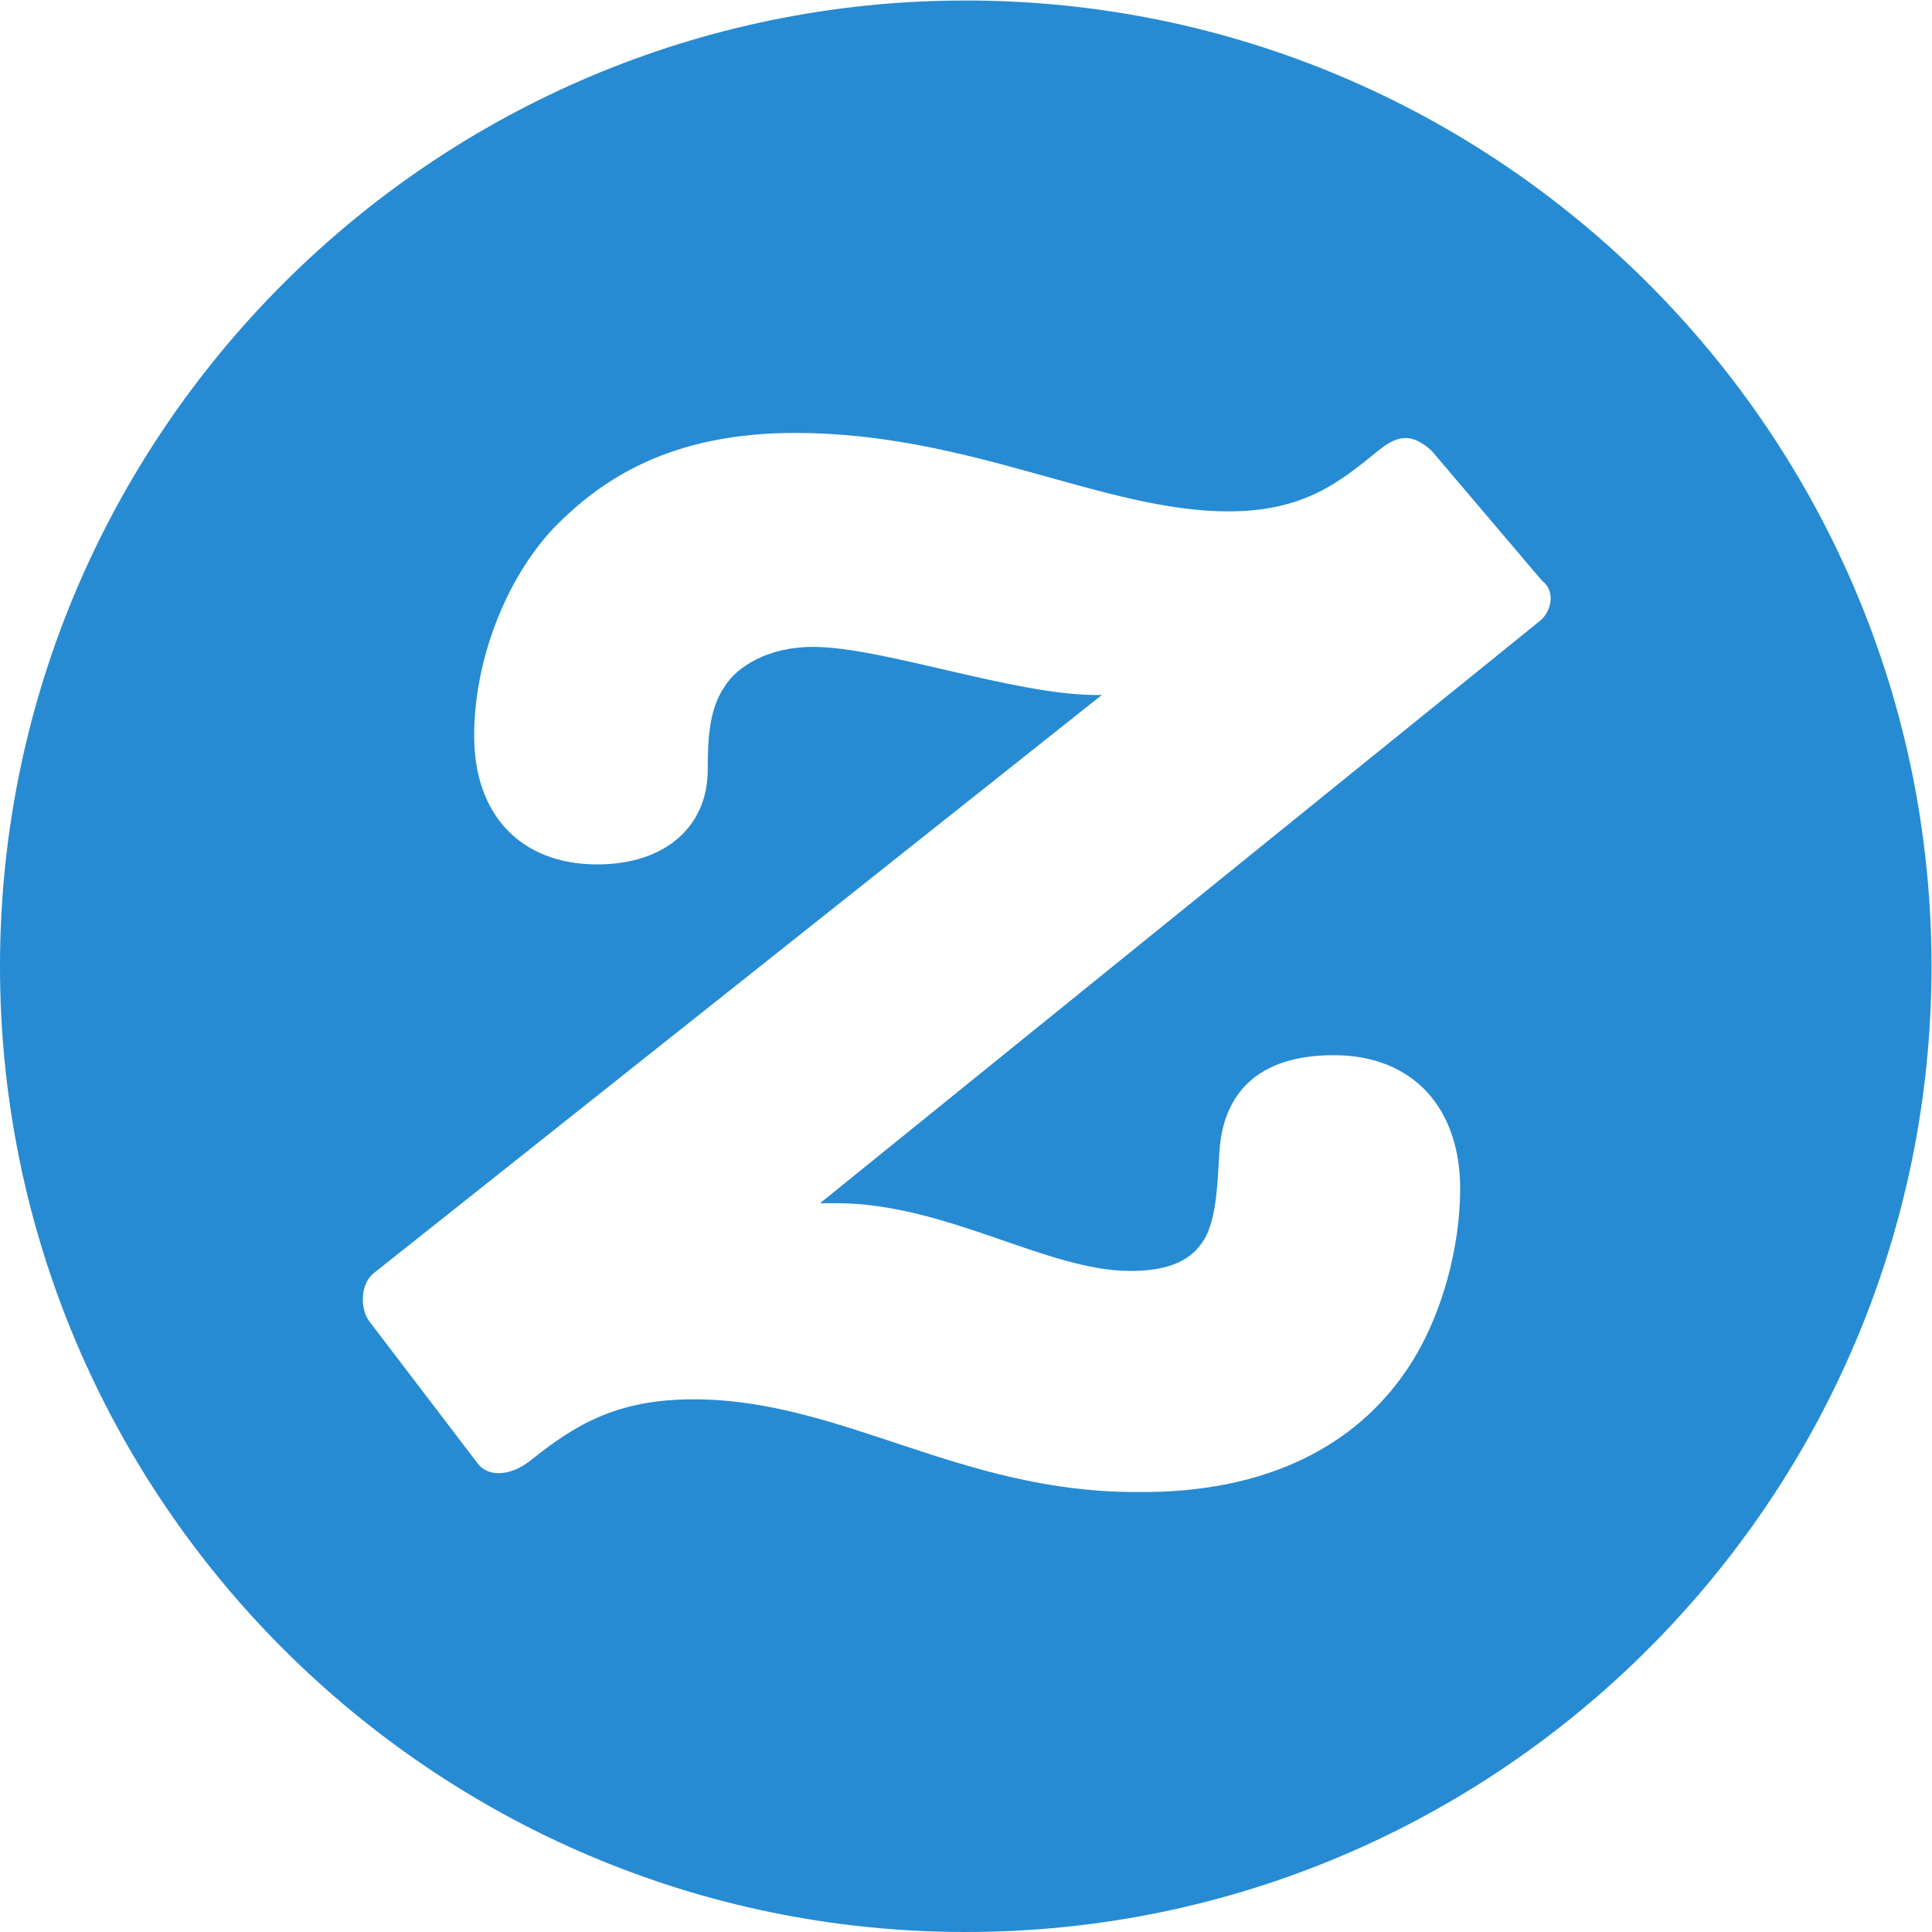 <?xml version="1.0" encoding="UTF-8" standalone="no"?>
    <svg xmlns:dc="http://purl.org/dc/elements/1.1/" xmlns:cc="http://creativecommons.org/ns#" xmlns:rdf="http://www.w3.org/1999/02/22-rdf-syntax-ns#" xmlns:svg="http://www.w3.org/2000/svg" xmlns="http://www.w3.org/2000/svg" viewBox="0 0 266.667 266.667" height="266.667" width="266.667" xml:space="preserve" id="svg2" version="1.1">
        <defs id="defs6" />
        <g transform="matrix(1.333,0,0,-1.333,0,266.667)" id="g10">
            <g transform="scale(0.1)" id="g12">
                <path id="path14" style="fill:#268bd2;fill-opacity:1;fill-rule:nonzero;stroke:none" d="m 494.664,485.109 c 11.063,-14.777 35.063,-12.918 55.363,3.711 44.321,35.071 86.789,62.75 168.032,62.75 153.23,0 275.054,-95.98 457.851,-95.98 140.33,-1.852 228.94,51.672 278.8,123.691 38.76,55.379 57.23,131.071 57.23,190.16 0,83.079 -48.01,138.457 -131.11,138.457 -79.38,0 -114.43,-40.628 -118.15,-99.699 -1.84,-23.988 -1.84,-70.148 -16.62,-92.301 -14.77,-24.007 -42.46,-31.398 -75.68,-31.398 -86.78,0 -190.177,70.141 -304.638,70.141 h -16.609 l 744.037,601.879 c 12.91,9.26 18.46,31.4 3.7,42.49 l -114.48,134.77 c -20.31,18.45 -35.08,16.6 -55.39,0 -38.76,-31.39 -75.68,-62.78 -155.08,-62.78 -129.25,0 -267.69,81.23 -448.627,81.23 -129.238,0 -201.25,-48 -251.105,-99.69 -47.993,-51.69 -81.227,-134.78 -81.227,-214.15 0,-81.24 48.008,-132.93 127.398,-132.93 72,0 114.461,40.6 114.461,97.84 0,33.23 1.836,62.76 16.606,84.94 12.929,22.14 46.172,42.45 92.32,42.45 71.992,0 208.624,-49.84 293.554,-49.84 h 5.55 L 387.563,682.648 C 372.797,671.59 372.797,645.73 382.035,632.809 Z M 0,999.988 c 0,551.492 448.512,999.992 1000.01,999.992 551.48,0 999.99,-448.5 999.99,-999.992 C 2000,448.5 1551.49,0 1000.01,0 448.512,0 0,448.5 0,999.988 v 0" />
                <!-- old fill #231f20 -->
            </g>
        </g>
    </svg>